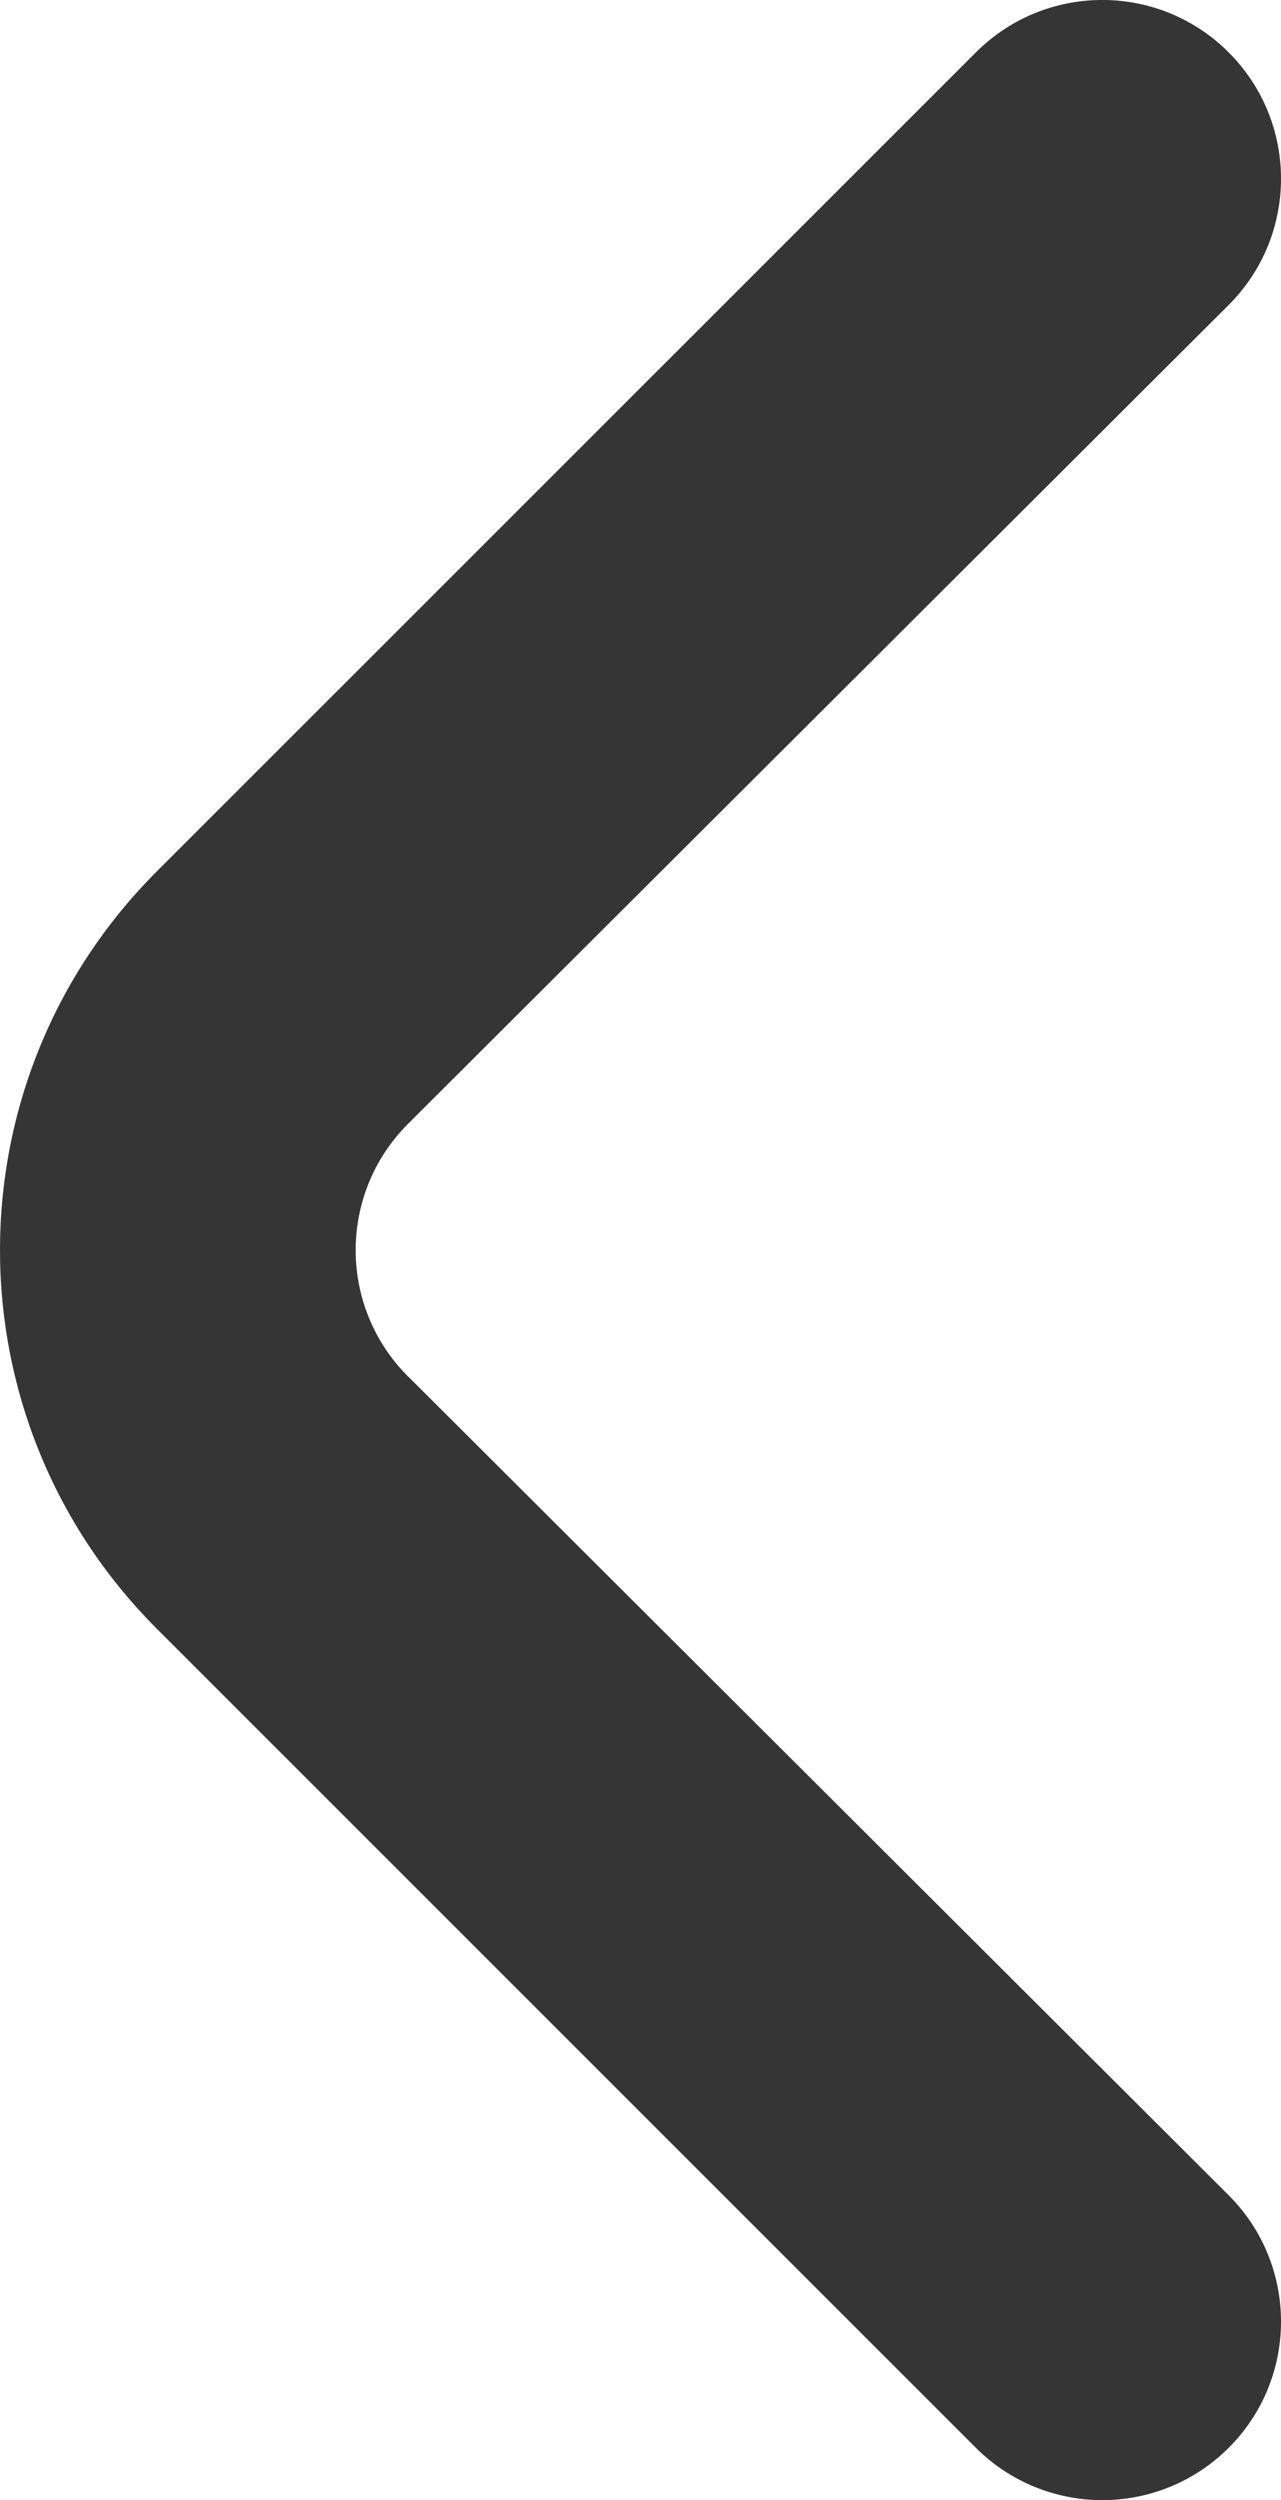 <?xml version="1.0" encoding="UTF-8"?>
<svg id="Outline" xmlns="http://www.w3.org/2000/svg" viewBox="0 0 153.03 298.67">
  <defs>
    <style>
      .cls-1 {
        fill: #353535;
      }
    </style>
  </defs>
  <path class="cls-1" d="M48.8,164.49c-8.37-8.3-8.42-21.8-.12-30.17.04-.04.08-.08.12-.12l97.92-97.71c8.37-8.3,8.42-21.8.12-30.17-.04-.04-.08-.08-.12-.12-8.32-8.27-21.76-8.27-30.08,0L18.72,104.11c-24.96,24.99-24.96,65.47,0,90.45l97.92,97.92c3.97,3.94,9.34,6.16,14.93,6.19,5.67.03,11.12-2.19,15.15-6.19,8.37-8.3,8.42-21.8.12-30.17-.04-.04-.08-.08-.12-.12l-97.92-97.71h0Z"/>
</svg>